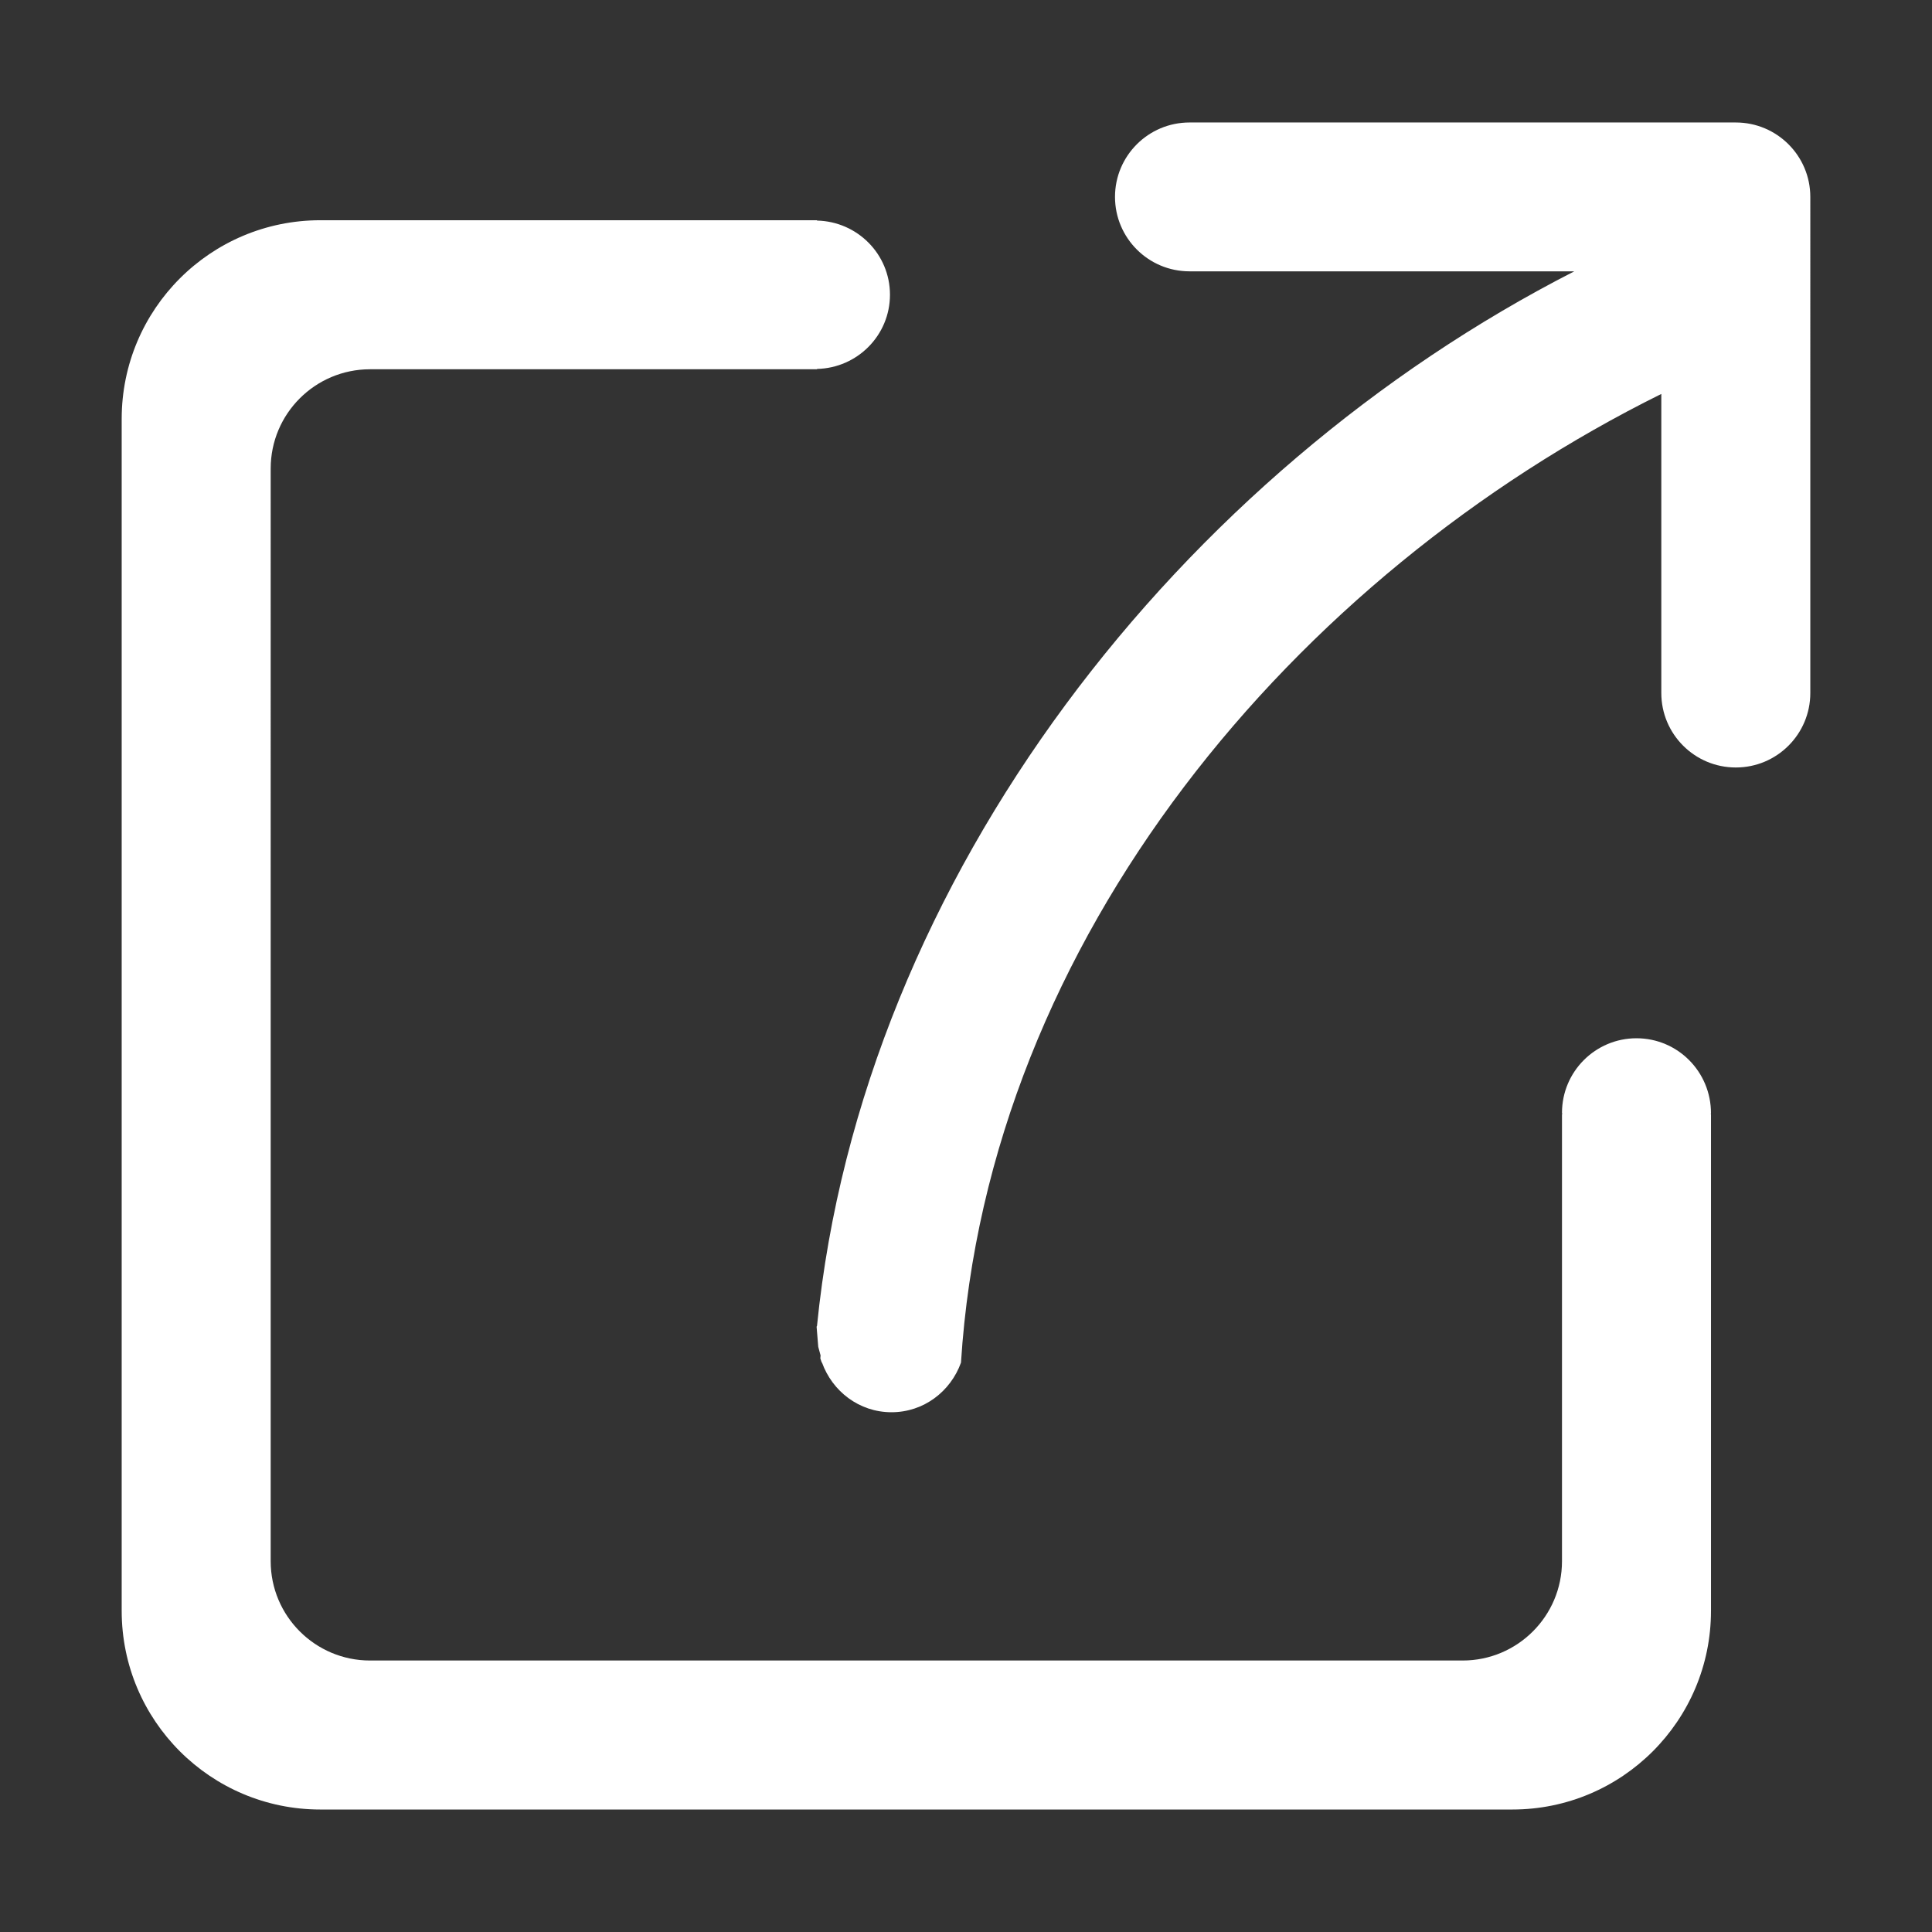 <?xml version="1.0" standalone="no"?><!DOCTYPE svg PUBLIC "-//W3C//DTD SVG 1.1//EN" "http://www.w3.org/Graphics/SVG/1.1/DTD/svg11.dtd"><svg t="1539677510282" class="icon" style="" viewBox="0 0 1024 1024" version="1.1" xmlns="http://www.w3.org/2000/svg" p-id="32503" xmlns:xlink="http://www.w3.org/1999/xlink" width="200" height="200"><rect x="0" y="0" width="1024" height="1024" fill="#333333" stroke="none"/><defs><style type="text/css"></style></defs><path d="M867.369 550.301c-21.791 0-39.481 17.692-39.481 39.512l0.158 0.711-0.158 0 0 236.94c0 29.062-23.588 52.643-52.649 52.643l-579.12 0c-29.06 0-52.649-23.581-52.649-52.643L143.47 248.341c0-29.062 23.588-52.621 52.649-52.621l236.913 0 0-0.181c21.375-0.474 38.669-17.821 38.669-39.33 0-21.504-17.294-38.826-38.669-39.301l0-0.181L169.791 116.726c-58.145 0-105.292 47.118-105.292 105.292l0 631.768c0 58.151 47.147 105.294 105.292 105.294l631.769 0c58.151 0 105.298-47.143 105.298-105.294L906.858 590.525l-0.158 0 0.158-0.475C906.858 567.993 889.167 550.301 867.369 550.301L867.369 550.301zM920.019 64.919 630.457 64.919c-21.792 0-39.483 17.663-39.483 39.433 0 21.797 17.69 39.46 39.483 39.46l203.959 0C626.745 249.894 456.931 463.801 433.031 702.742l-0.214 0.447 0.869 10.635c0.396 1.526 0.841 3.028 1.238 4.581-0.024 0.554-0.08 1.051-0.13 1.582l0.762 2.237 0.13 0c5.479 15.21 19.719 26.293 36.829 26.293 17.138 0 31.355-11.082 36.828-26.293 14.238-225.363 177.394-417.443 371.188-513.422l0 158.523c0 21.797 17.69 39.46 39.489 39.46 21.797 0 39.481-17.663 39.481-39.46L959.502 104.352C959.501 82.582 941.816 64.919 920.019 64.919L920.019 64.919zM920.019 64.919" p-id="32504" fill="#ffffff"></path></svg>